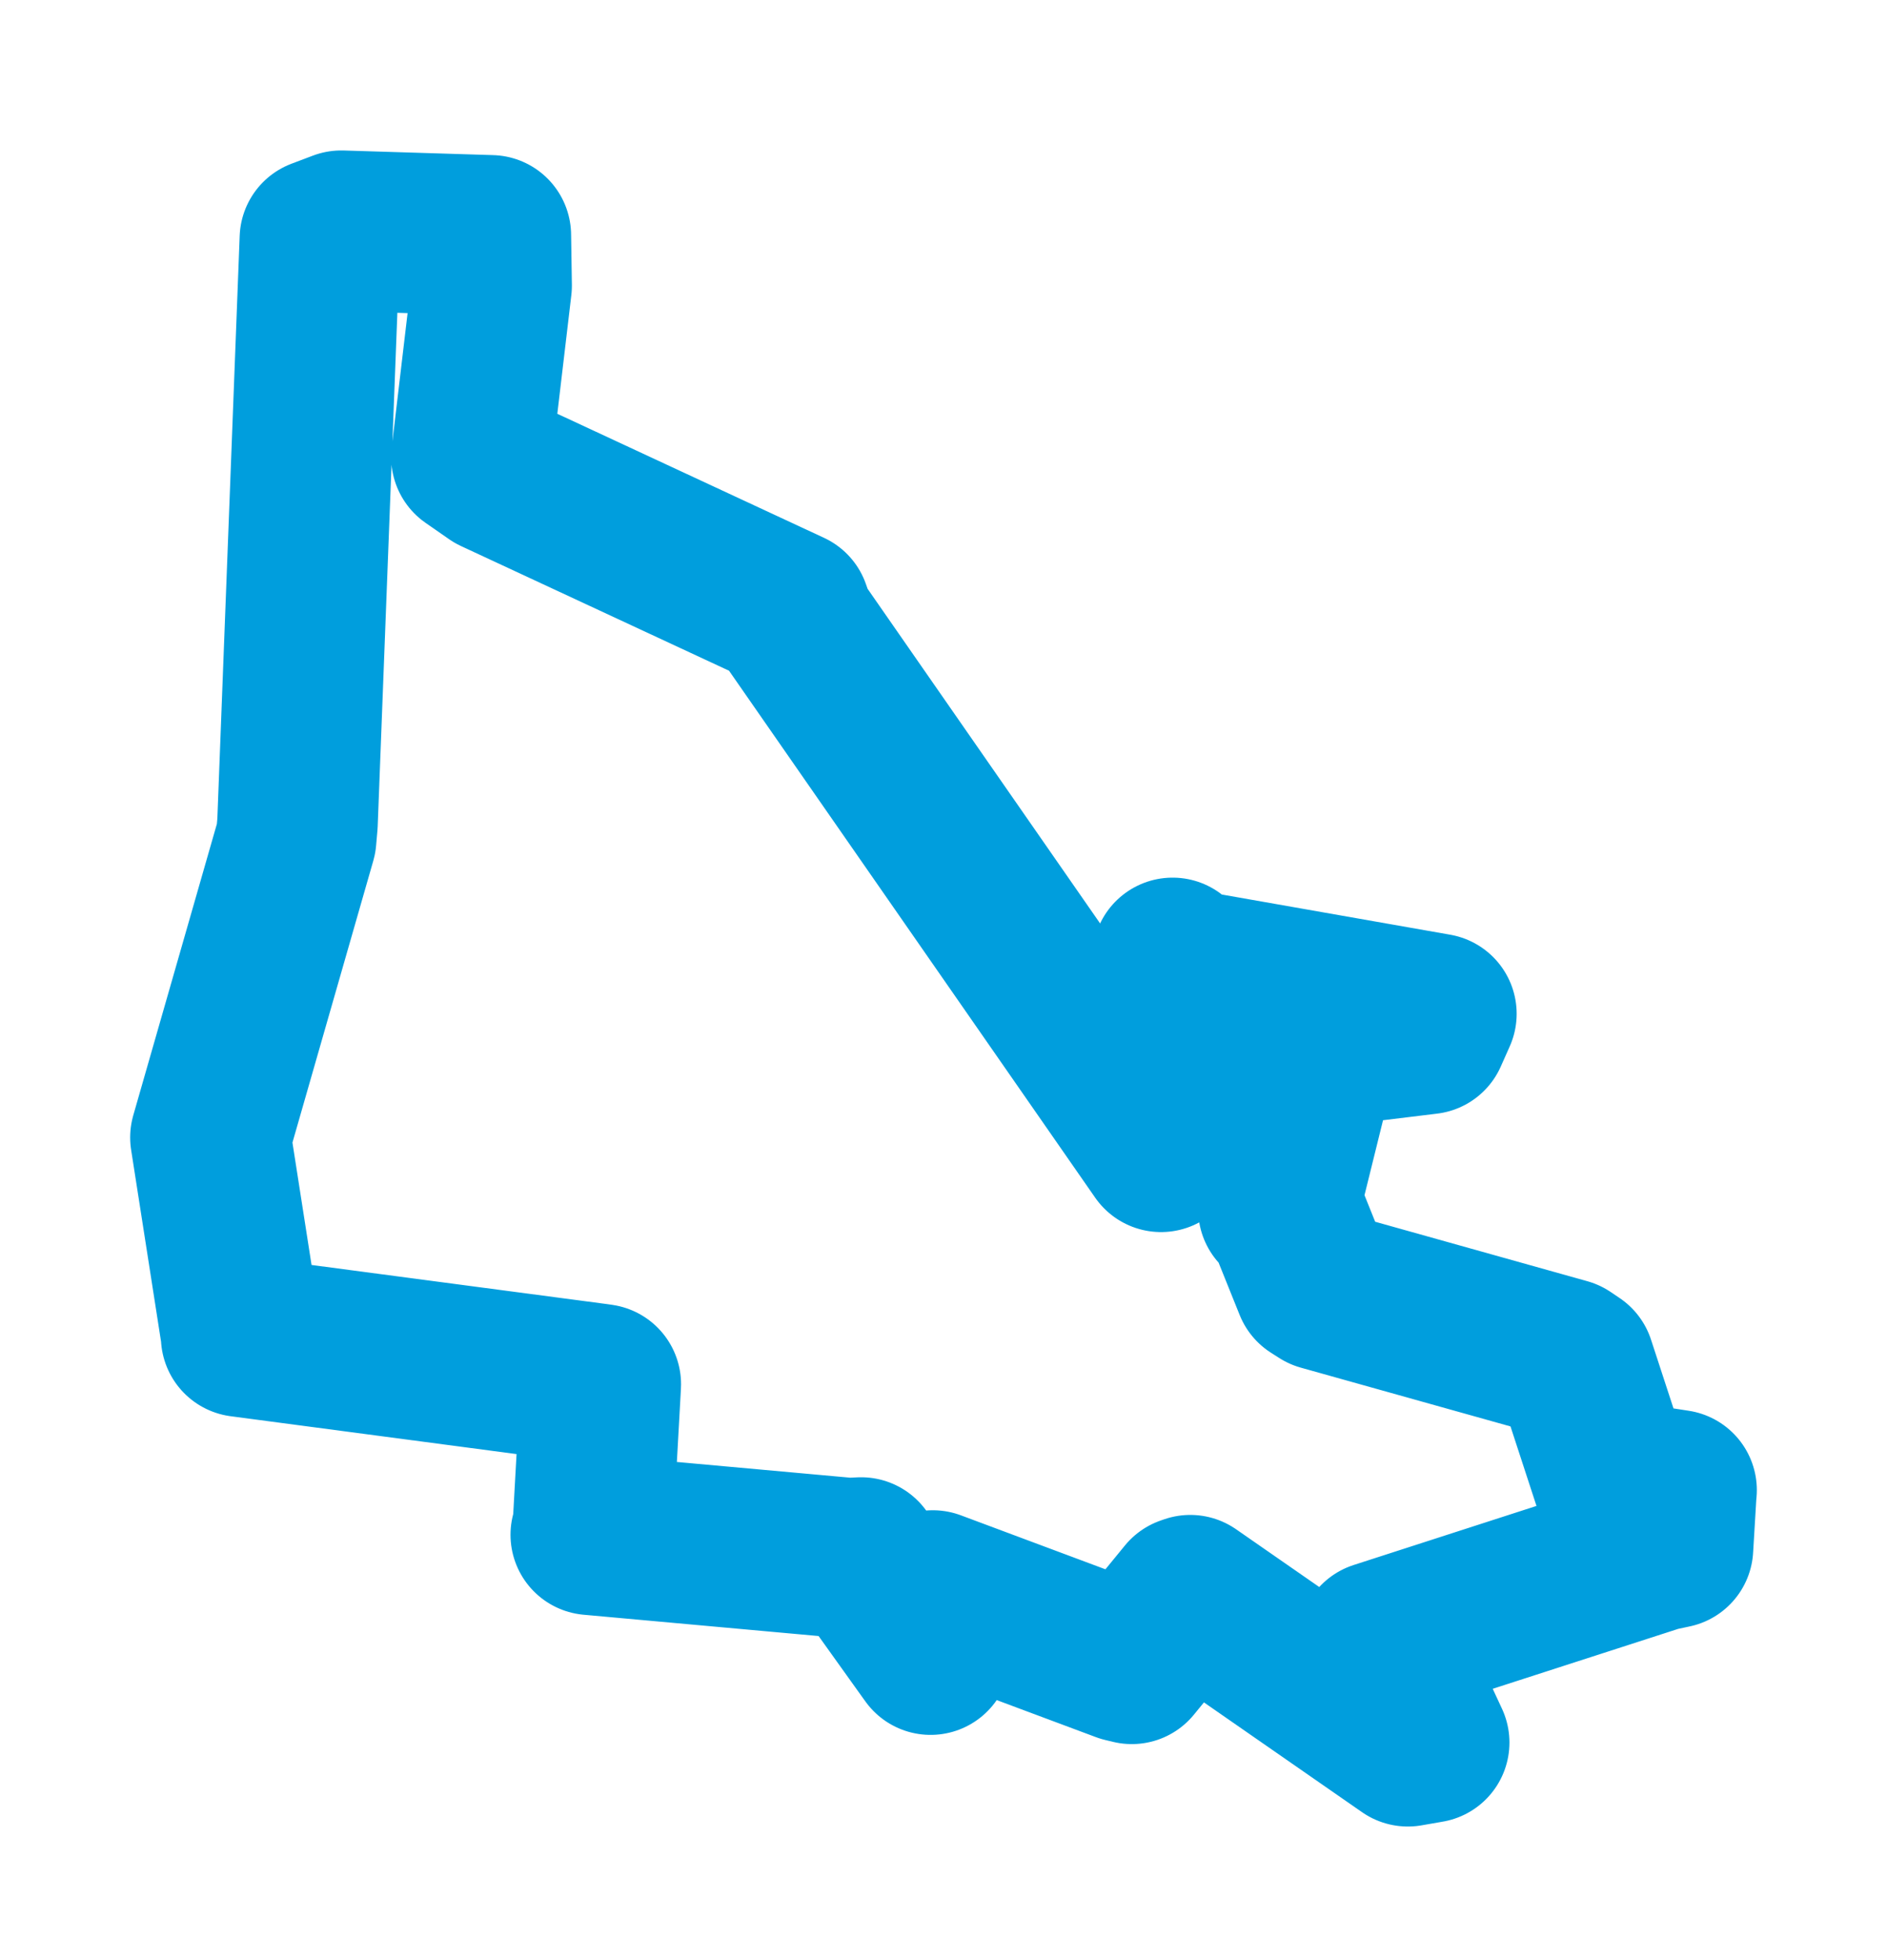 <svg viewBox="0 0 72.217 74.993" width="72.217" height="74.993" xmlns="http://www.w3.org/2000/svg">
  <title>Janské Lázně, okres Trutnov, Královéhradecký kraj, Severovýchod, 54225, Česko</title>
  <desc>Geojson of Janské Lázně, okres Trutnov, Královéhradecký kraj, Severovýchod, 54225, Česko</desc>
  <polygon points="8.053,43.52 9.237,51.106 9.229,51.14 22.841,52.942 22.993,52.964 22.687,58.482 22.609,58.721 32.474,59.615 32.956,59.592 35.446,63.072 35.614,63.306 35.736,60.916 35.699,60.854 43.016,63.586 43.315,63.658 45.428,61.077 45.554,61.033 53.879,66.812 54.696,66.67 53.11,63.259 52.748,62.801 63.435,59.349 64.027,59.223 64.15,57.168 64.164,57.012 61.771,56.643 61.703,56.605 60.266,52.209 59.923,51.978 50.611,49.369 50.293,49.167 49.158,46.346 48.925,46.26 50.382,40.369 50.3,40.087 54.629,39.559 54.972,38.788 45.405,37.105 44.876,36.65 44.598,43.873 44.434,44.068 30.445,23.941 30.241,23.363 18.94,18.108 18.041,17.484 18.815,10.932 18.785,9.005 13.06,8.828 12.242,9.137 11.385,31.503 11.334,32.086 8.053,43.52" stroke="#009edd" stroke-width="6.143px" fill="none" stroke-linejoin="round" vector-effect="non-scaling-stroke"></polygon>
</svg>